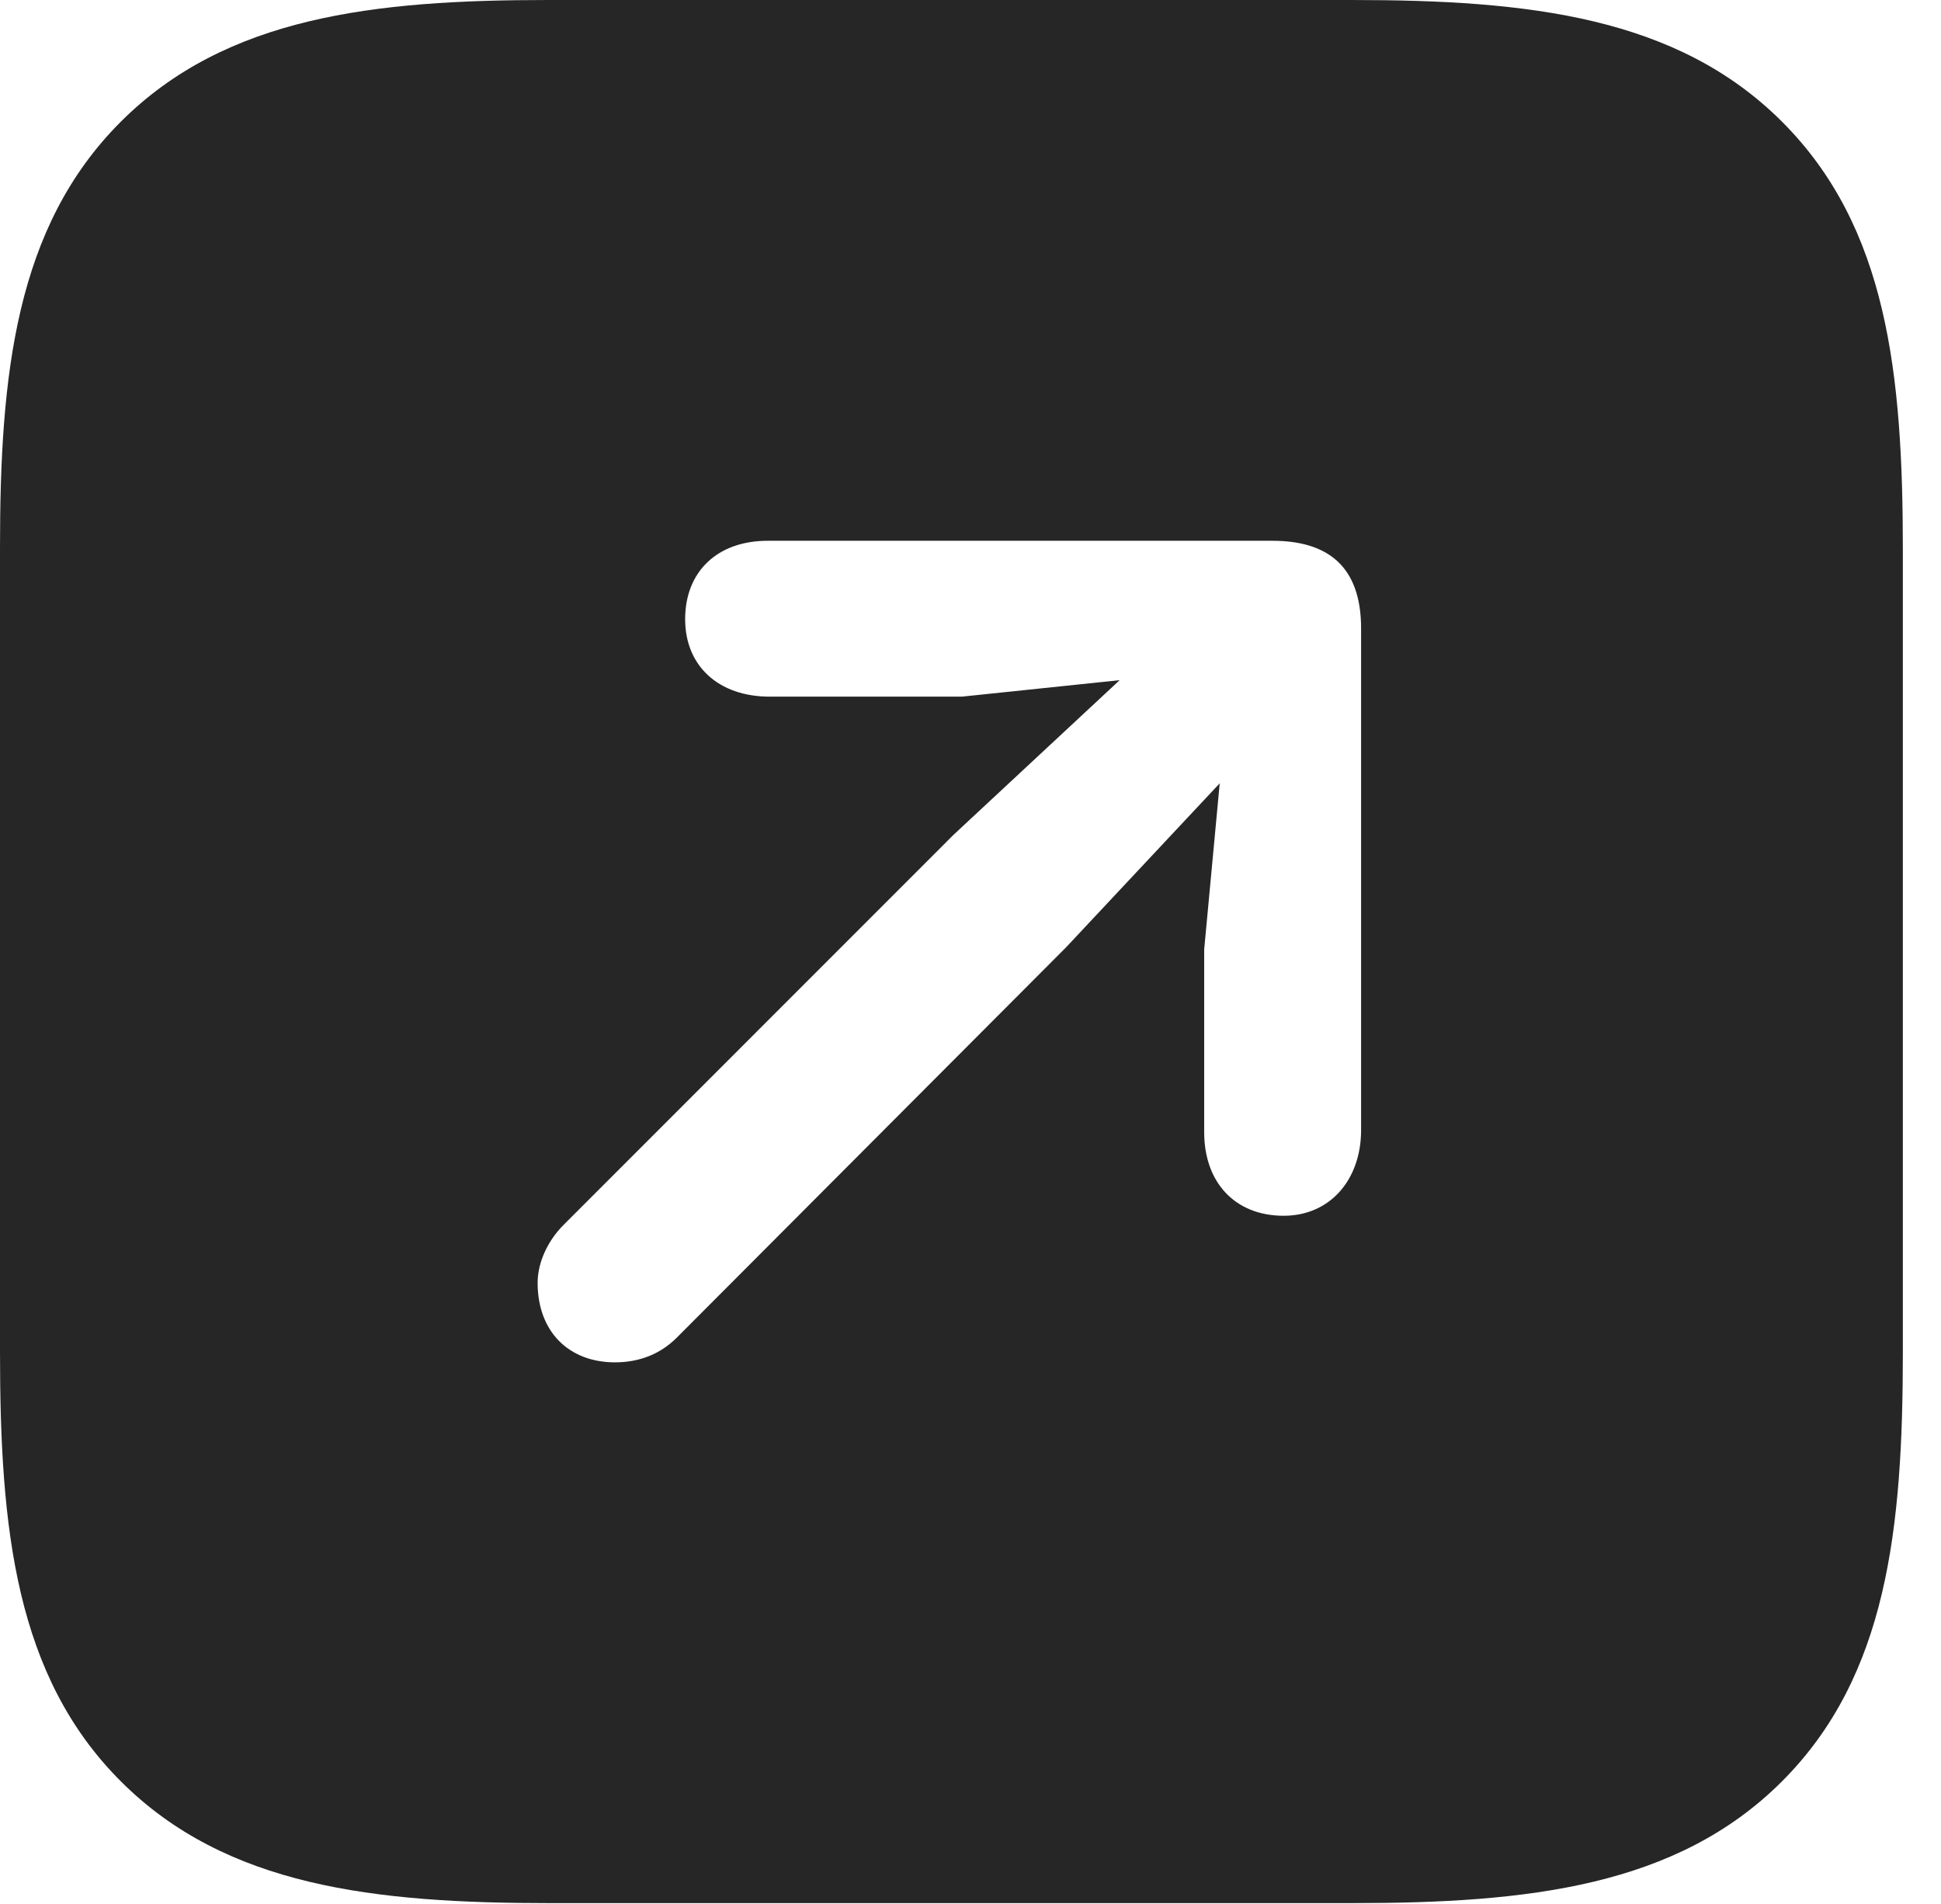 <?xml version="1.0" encoding="UTF-8"?>
<!--Generator: Apple Native CoreSVG 232.5-->
<!DOCTYPE svg
PUBLIC "-//W3C//DTD SVG 1.1//EN"
       "http://www.w3.org/Graphics/SVG/1.1/DTD/svg11.dtd">
<svg version="1.1" xmlns="http://www.w3.org/2000/svg" xmlns:xlink="http://www.w3.org/1999/xlink" width="18.369" height="18.018">
 <g>
  <rect height="18.018" opacity="0" width="18.369" x="0" y="0"/>
  <path d="M16.865 1.152C17.861 2.148 18.008 3.535 18.008 5.205L18.008 12.793C18.008 14.463 17.861 15.859 16.865 16.855C15.869 17.852 14.463 18.008 12.793 18.008L5.205 18.008C3.545 18.008 2.139 17.852 1.143 16.855C0.146 15.859 0 14.463 0 12.793L0 5.186C0 3.545 0.146 2.148 1.143 1.152C2.139 0.156 3.545 0 5.186 0L12.793 0C14.463 0 15.869 0.156 16.865 1.152ZM7.266 5.117C6.787 5.117 6.484 5.41 6.484 5.859C6.484 6.299 6.797 6.592 7.285 6.592L9.102 6.592L10.596 6.436L9.023 7.9L5.332 11.592C5.186 11.738 5.088 11.943 5.088 12.139C5.088 12.598 5.381 12.891 5.82 12.891C6.064 12.891 6.26 12.803 6.406 12.656L10.088 8.965L11.543 7.412L11.396 8.984L11.396 10.713C11.396 11.191 11.69 11.504 12.148 11.504C12.588 11.504 12.881 11.162 12.881 10.693L12.881 5.947C12.881 5.352 12.559 5.117 12.041 5.117Z" fill="#000000" fill-opacity="0.85"/>
 </g>
</svg>

